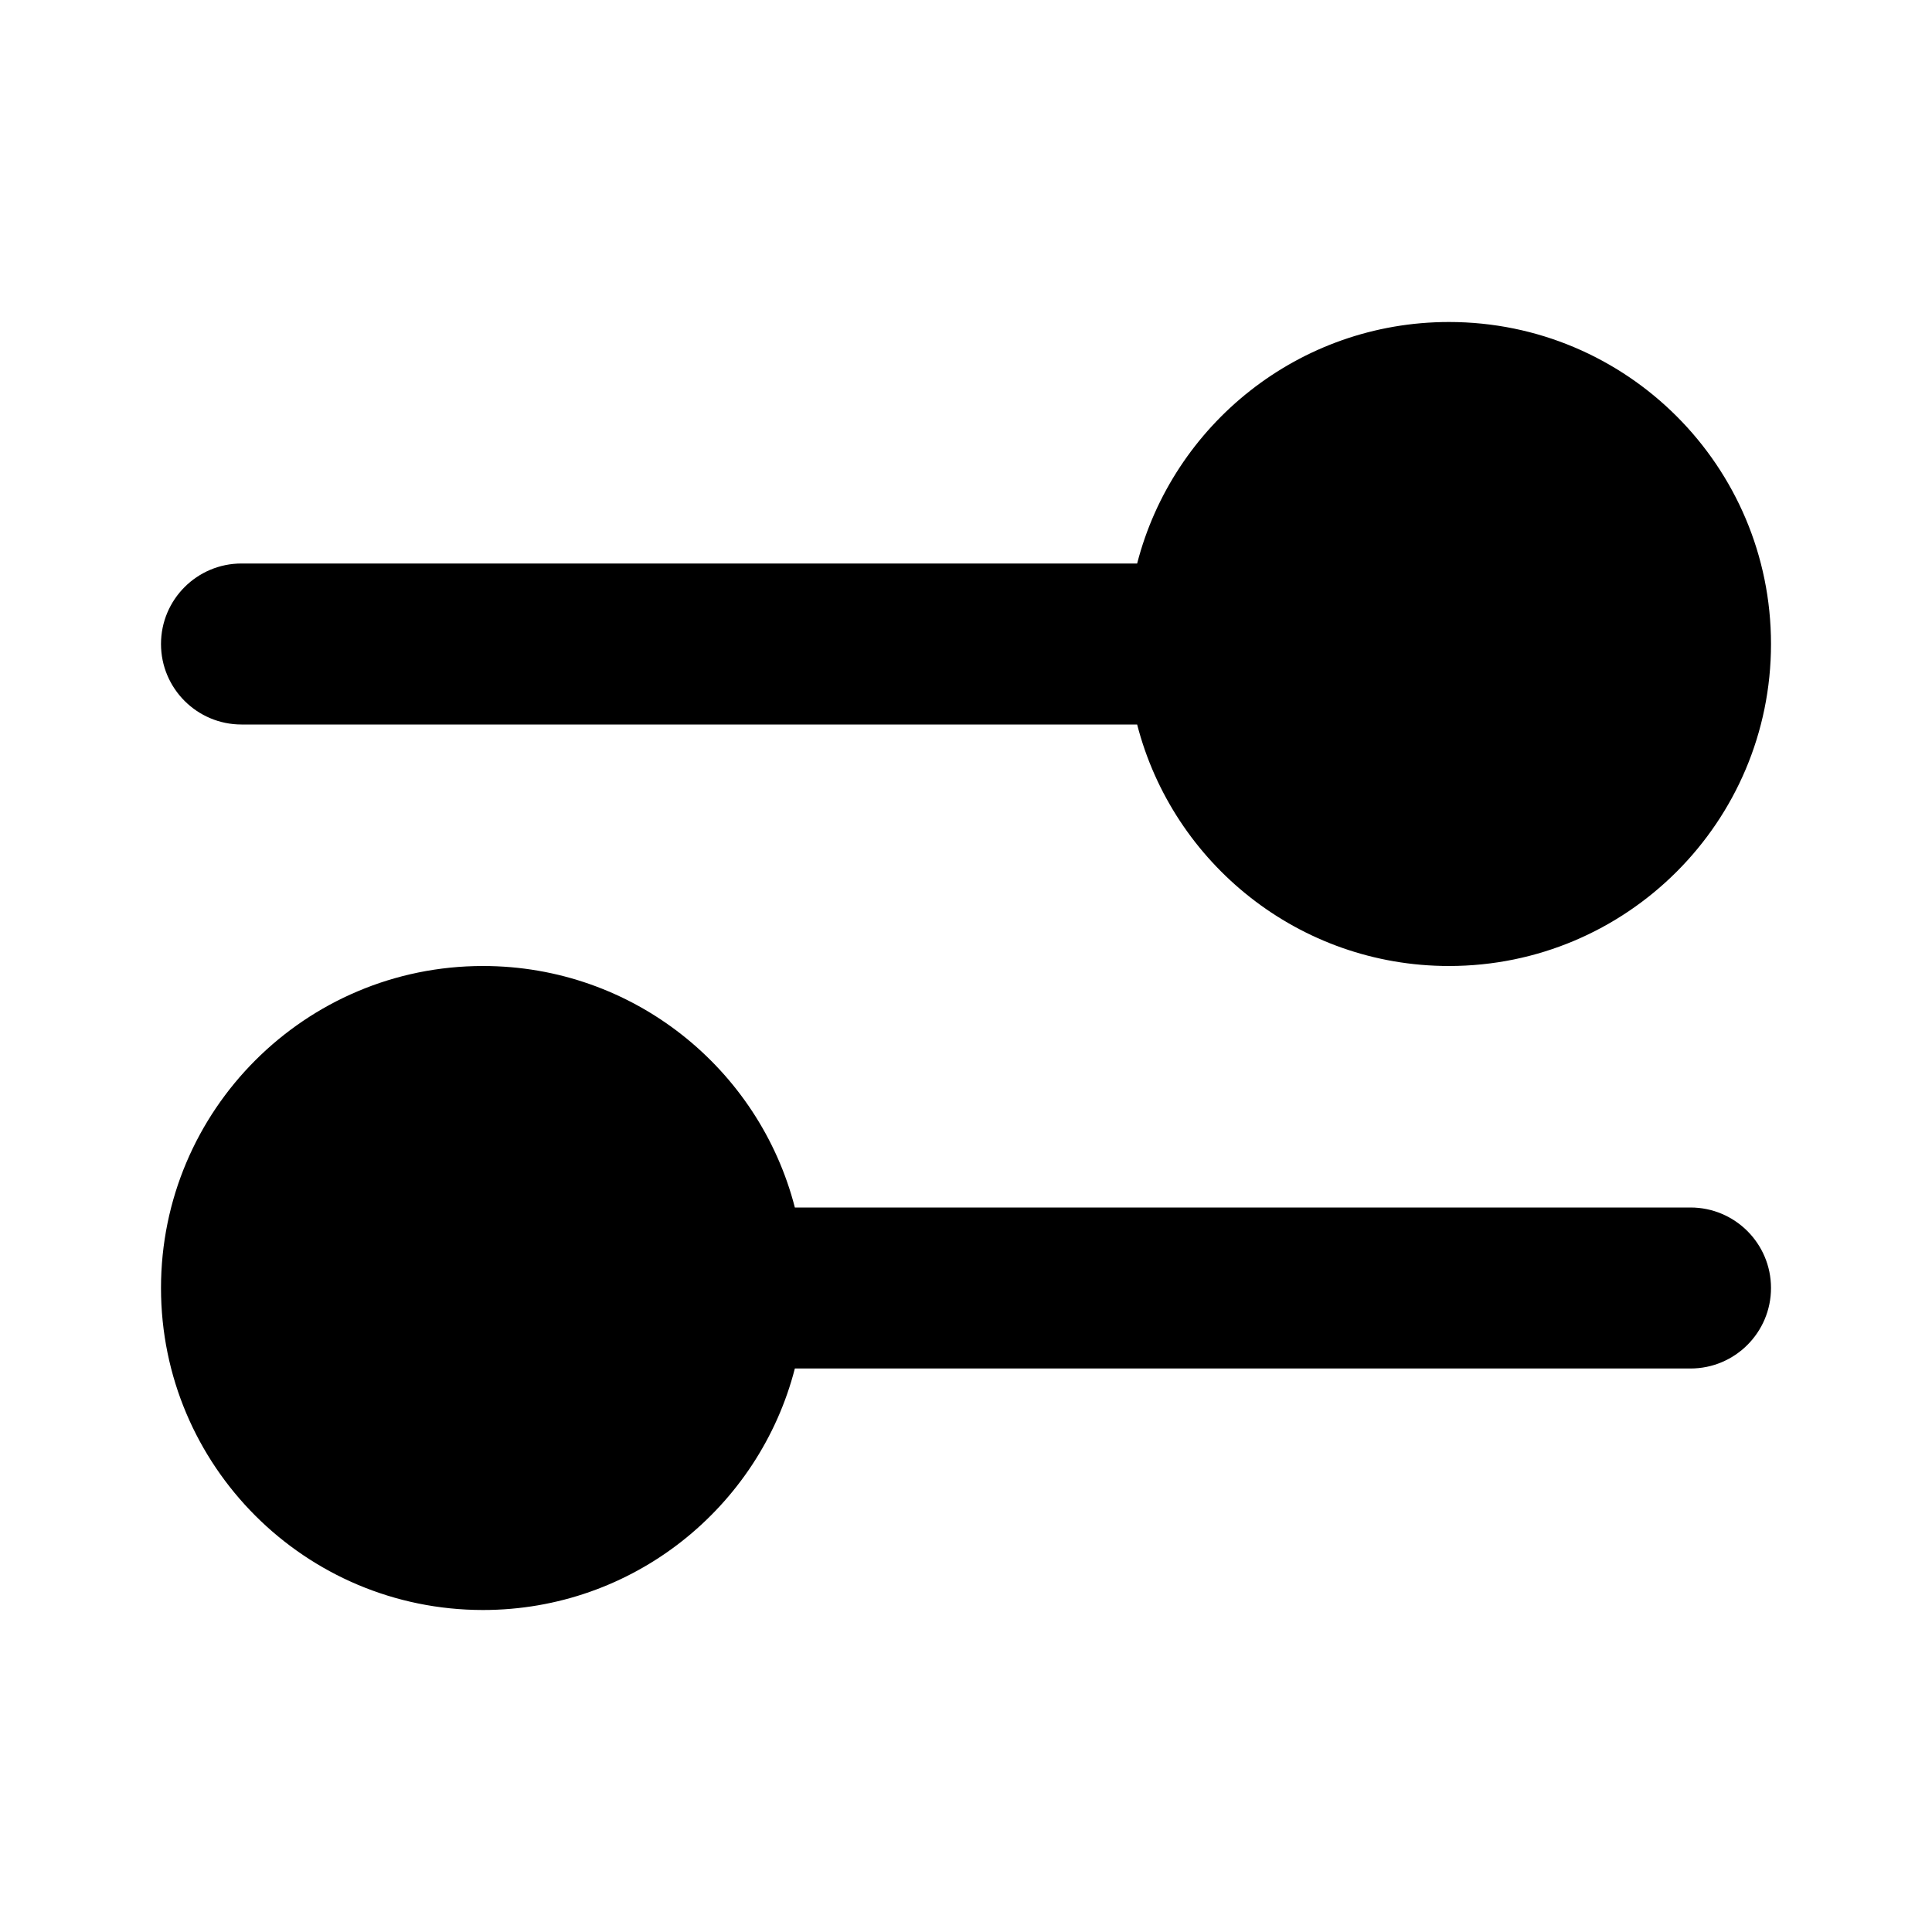 <svg viewBox="0 0 24 24" fill="none" xmlns="http://www.w3.org/2000/svg">
<path d="M14.126 9L3 9C2.448 9 2 8.552 2 8C2 7.448 2.448 7 3 7L14.126 7C14.57 5.275 16.136 4 18 4C20.209 4 22 5.791 22 8C22 10.209 20.209 12 18 12C16.136 12 14.57 10.725 14.126 9Z" fill="currentColor"/>
<path d="M6 12C3.791 12 2 13.791 2 16C2 18.209 3.791 20 6 20C7.864 20 9.43 18.725 9.874 17L21 17C21.552 17 22 16.552 22 16C22 15.448 21.552 15 21 15L9.874 15C9.43 13.275 7.864 12 6 12Z" fill="currentColor"/>
</svg>
